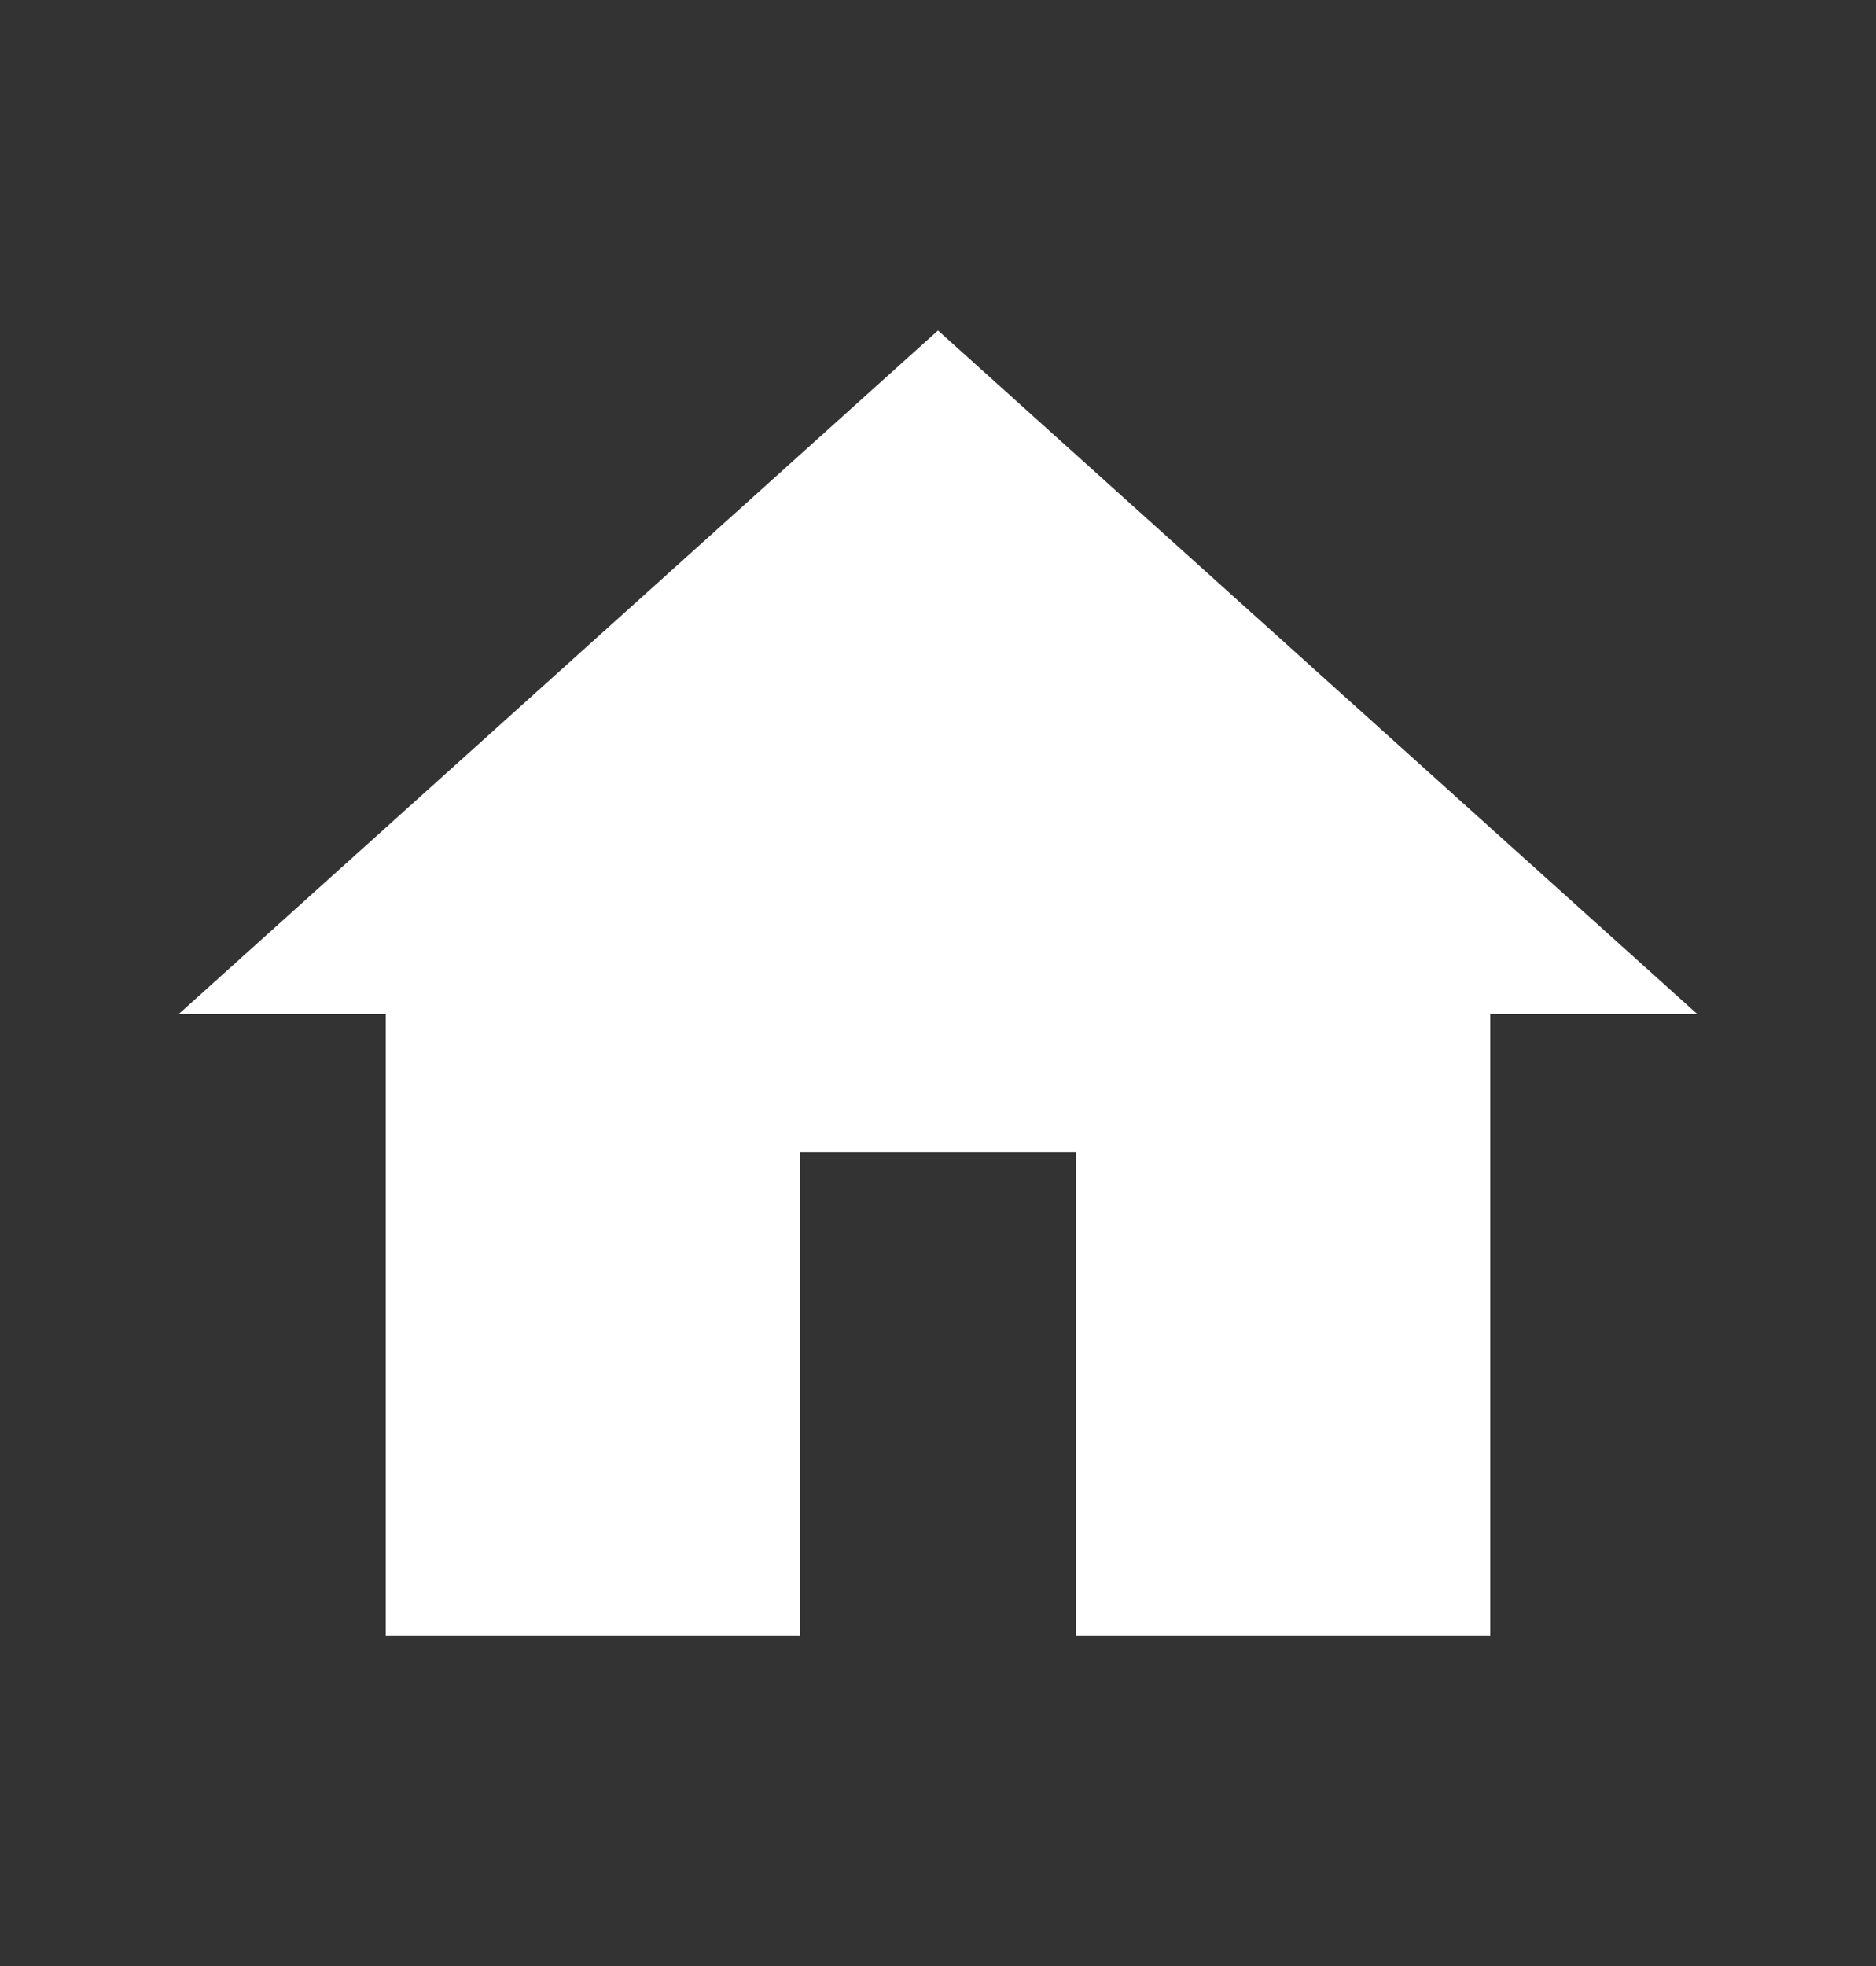 <svg width="21" height="22" viewBox="0 0 21 22" fill="none" xmlns="http://www.w3.org/2000/svg">
<rect x="0" y="0" width="21" height="22" fill="#333333" stroke="none"/>
<path d="M10.5 3.698L2 11.348H4.318V18.302H8.955V12.893H12.046V18.302H16.682V11.348H19L10.5 3.698Z" fill="white"/>
</svg>
